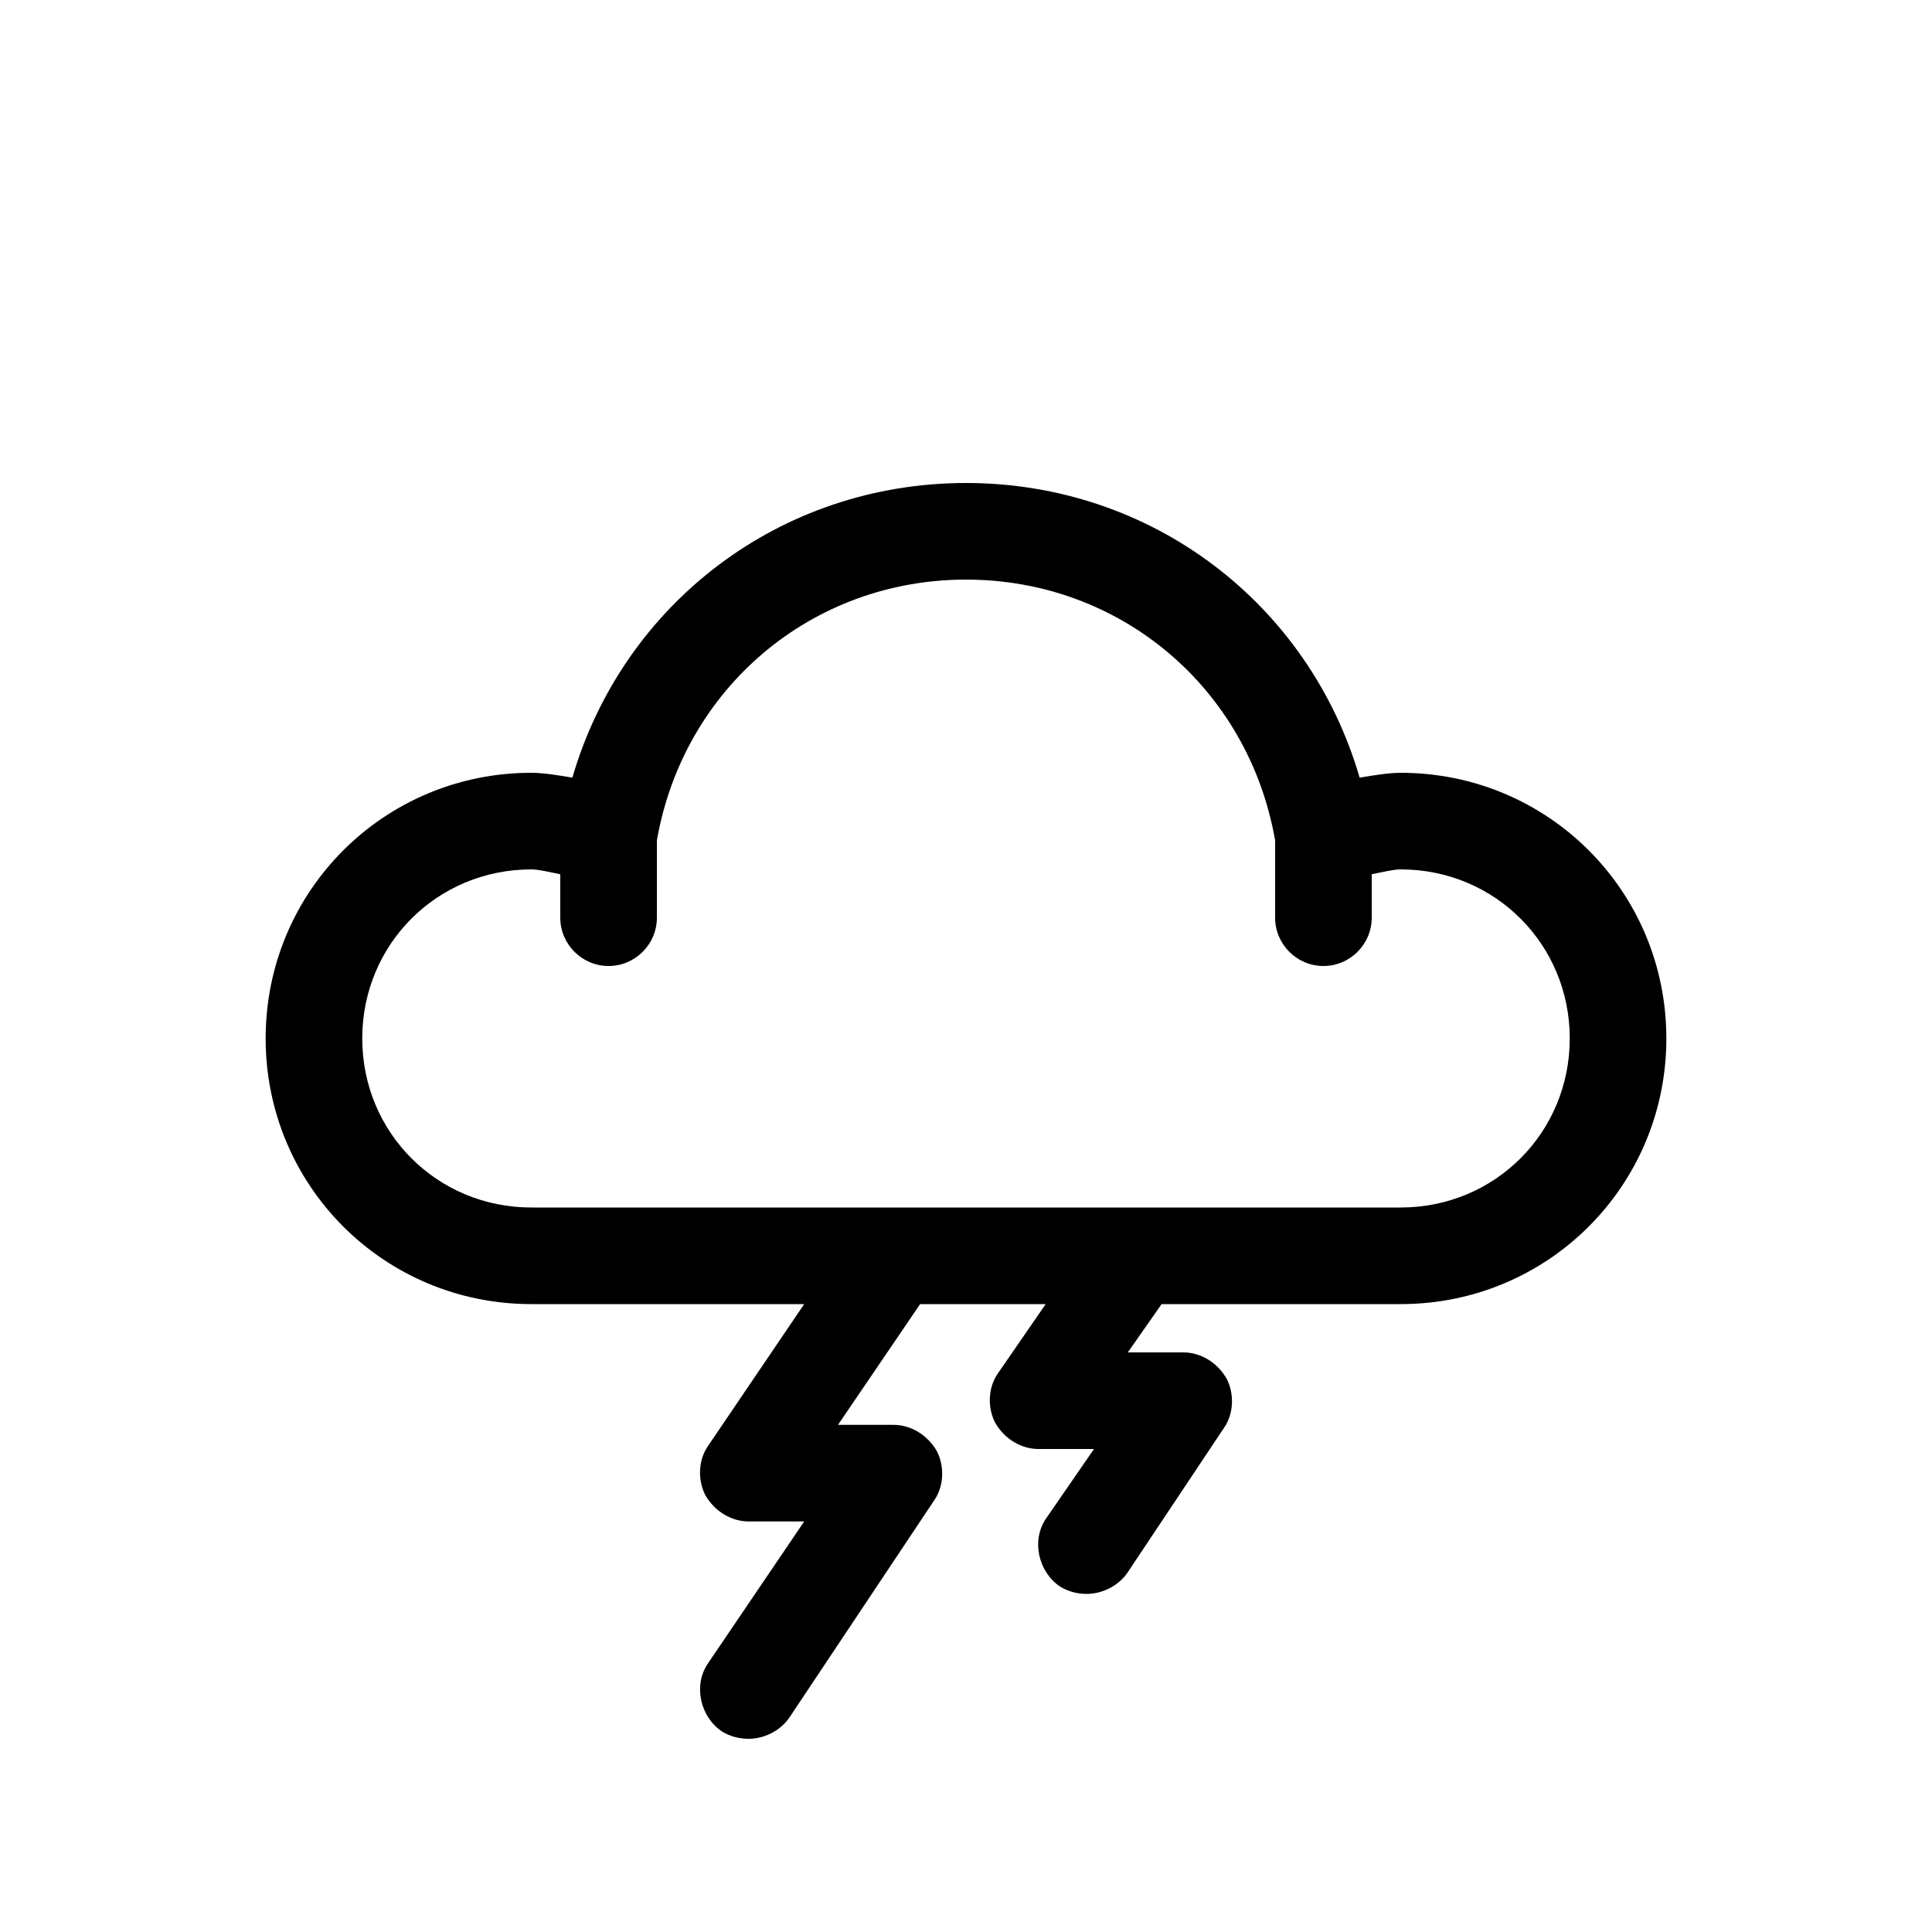 <svg version="1.2" xmlns="http://www.w3.org/2000/svg" viewBox="0 0 80 80" width="80" height="80">
	<title>thunderstorm-svg</title>
	<g id="Dibujo">
		<path id="Layer" fill-rule="evenodd" d="m69 43c0 6.1-4.9 11-11 11h-9.9l-1.4 2h2.3c0.7 0 1.4 0.4 1.8 1.1 0.3 0.6 0.3 1.4-0.1 2l-4 6c-0.4 0.6-1.1 0.9-1.7 0.9q-0.6 0-1.1-0.3c-0.9-0.6-1.2-1.9-0.6-2.8l2-2.9h-2.3c-0.7 0-1.4-0.4-1.8-1.1-0.3-0.6-0.3-1.4 0.1-2l2-2.9h-5.2l-3.4 5h2.3c0.7 0 1.4 0.4 1.8 1.1 0.3 0.6 0.3 1.4-0.1 2l-6 9c-0.4 0.6-1.1 0.9-1.7 0.9q-0.6 0-1.1-0.3c-0.9-0.6-1.2-1.9-0.6-2.8l4-5.9h-2.3c-0.7 0-1.4-0.4-1.8-1.1-0.3-0.6-0.3-1.4 0.1-2l4-5.9h-11.3c-6.1 0-11-4.9-11-11 0-6.1 4.9-11 11-11 0.5 0 1.1 0.1 1.7 0.2 2.1-7.2 8.6-12.2 16.3-12.2 7.7 0 14.2 5 16.3 12.2 0.6-0.1 1.2-0.2 1.7-0.2 6.1 0 11 4.9 11 11zm-4 0c0-3.9-3.1-7-7-7-0.3 0-0.7 0.1-1.2 0.2v1.8c0 1.1-0.9 2-2 2-1.1 0-2-0.9-2-2v-3.2c-1.1-6.3-6.4-10.8-12.8-10.8-6.4 0-11.7 4.5-12.8 10.8v3.2c0 1.1-0.9 2-2 2-1.1 0-2-0.9-2-2v-1.8c-0.5-0.1-0.9-0.2-1.2-0.2-3.9 0-7 3.1-7 7 0 3.9 3.1 7 7 7h36c3.9 0 7-3.1 7-7z"/>
	</g>
</svg>